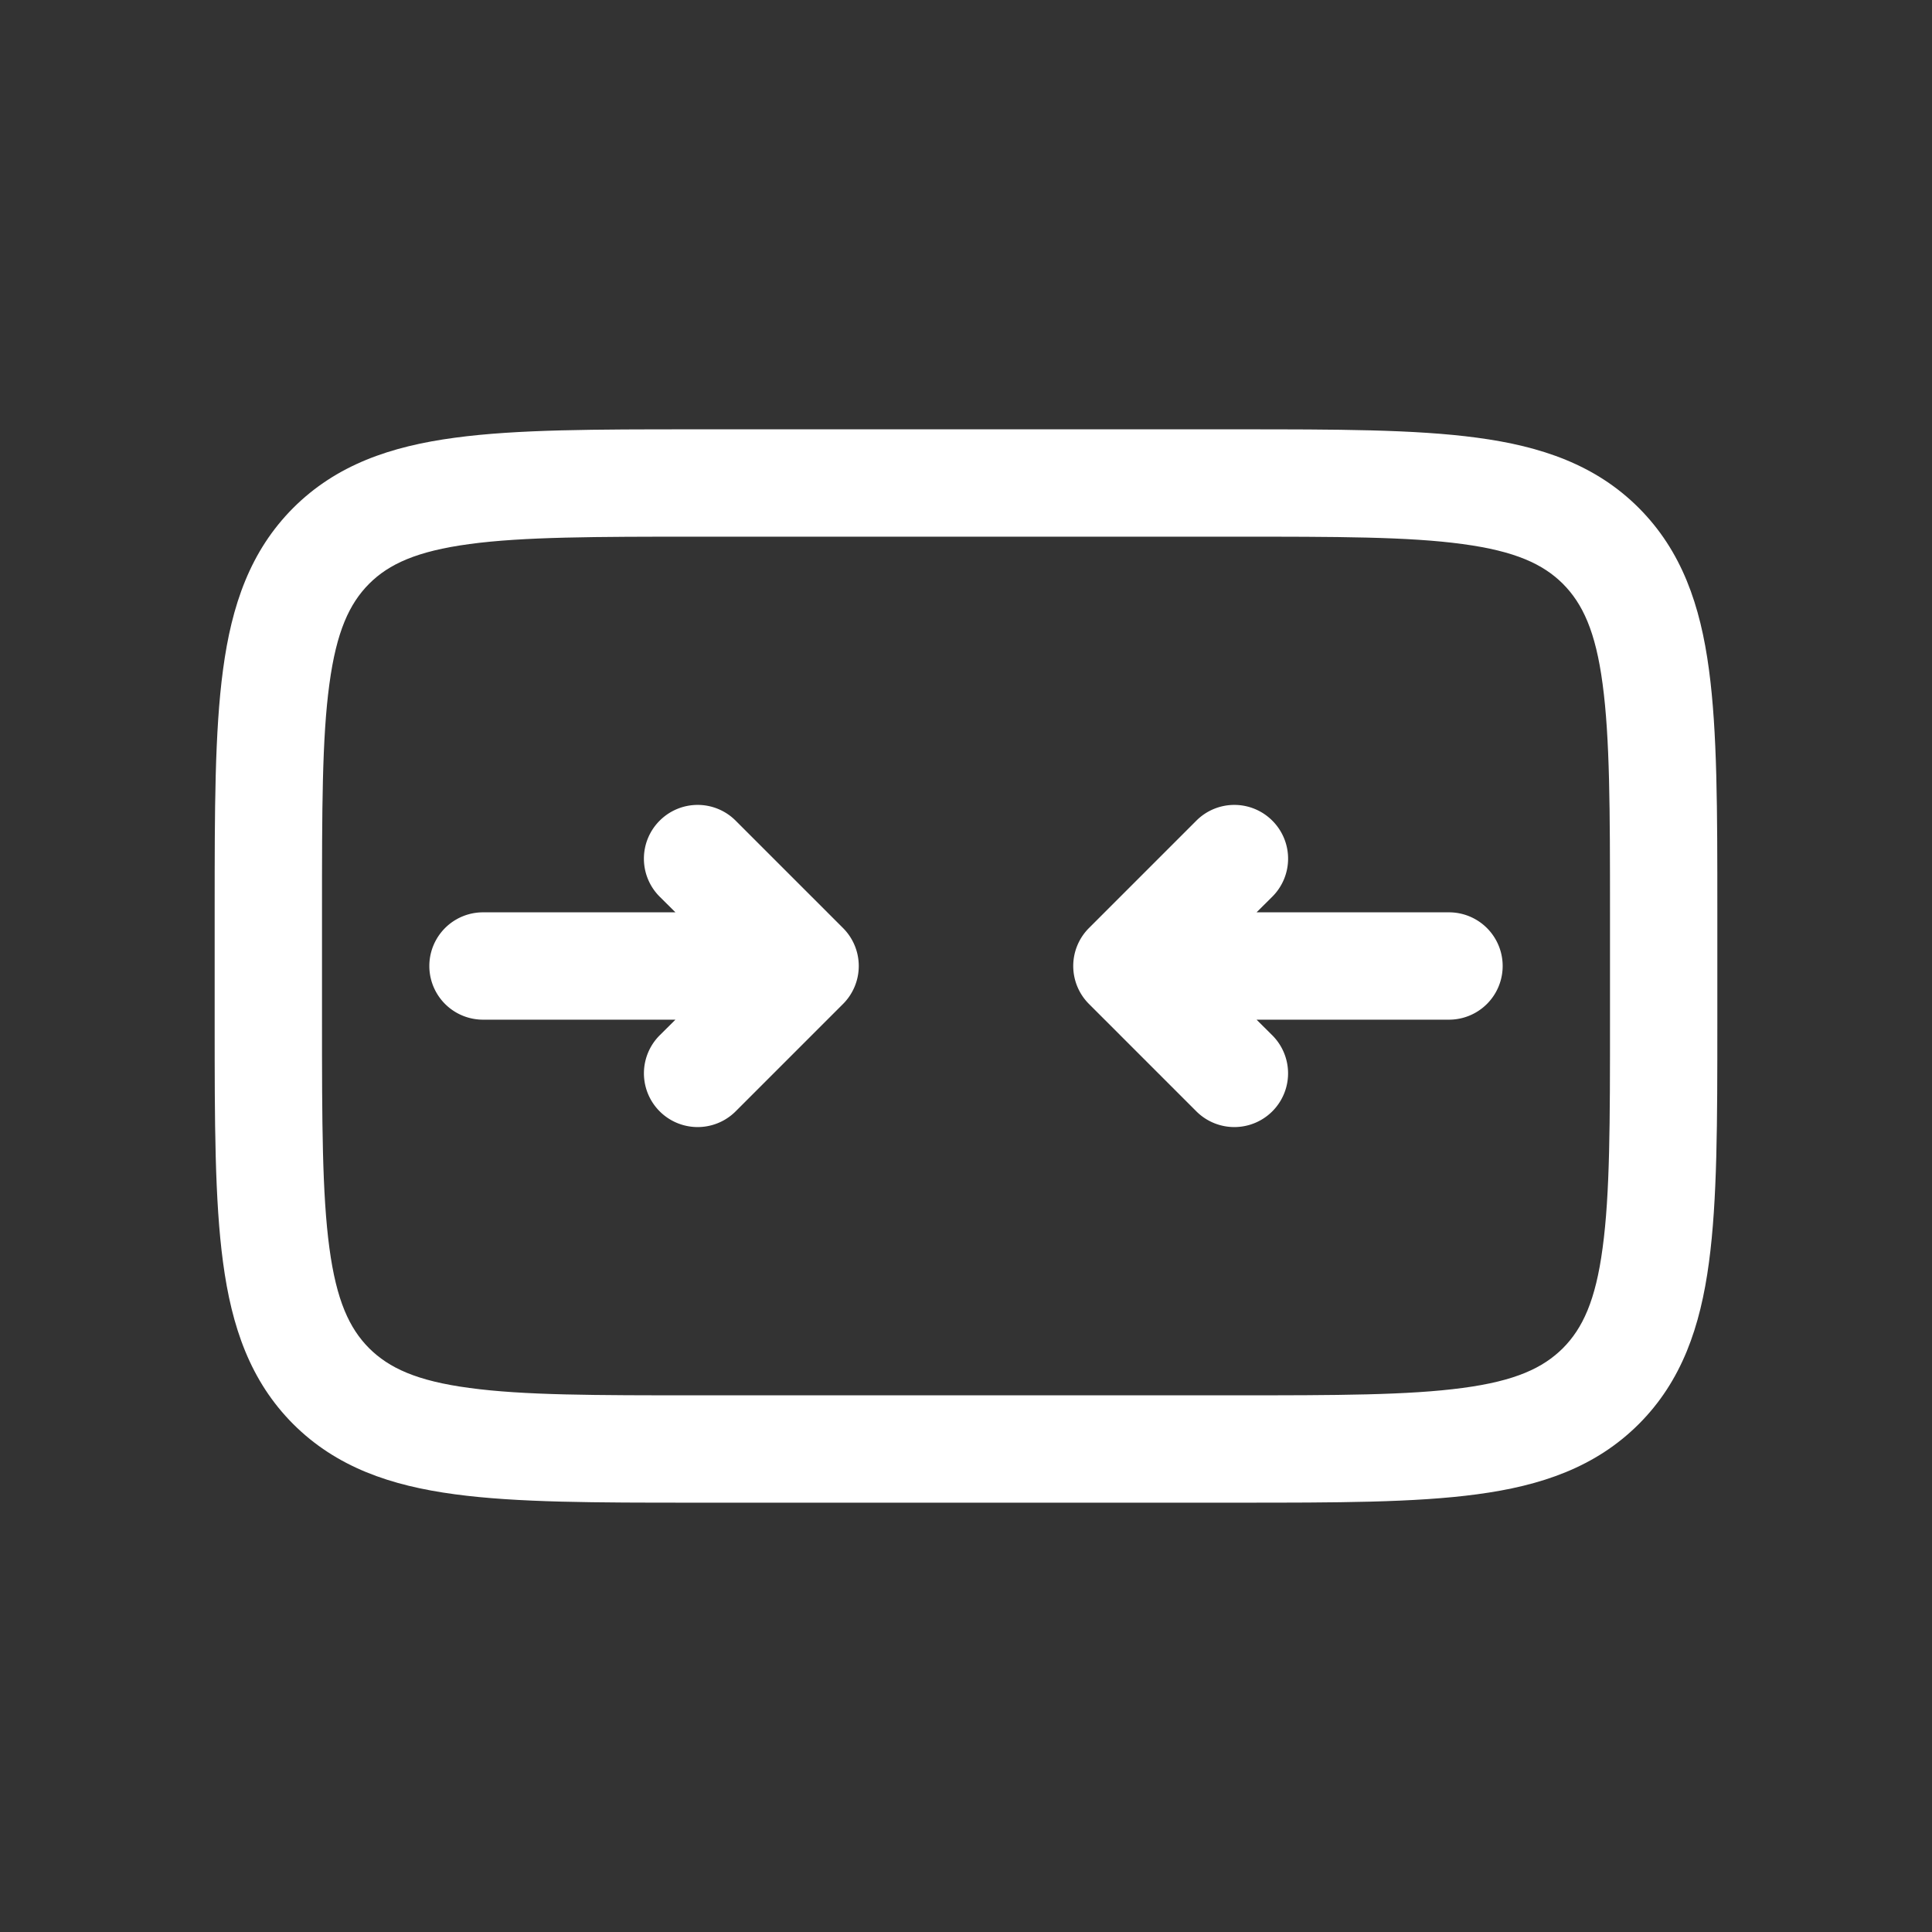 <svg width="18" height="18" fill="none" xmlns="http://www.w3.org/2000/svg"><rect width="100%" height="100%" fill="#333333" stroke="none"/><path fill-rule="evenodd" clip-rule="evenodd" d="M6.463 4h5.074c.911 0 1.646 0 2.224.078.6.08 1.106.253 1.507.654.401.402.574.907.654 1.507C16 6.817 16 7.552 16 8.463v1.074c0 .911 0 1.646-.078 2.224-.08.6-.253 1.106-.654 1.507-.402.401-.907.574-1.507.654-.578.078-1.313.078-2.224.078H6.463c-.911 0-1.646 0-2.224-.078-.6-.08-1.105-.253-1.507-.654-.401-.402-.574-.907-.654-1.507C2 11.183 2 10.448 2 9.537V8.463c0-.911 0-1.646.078-2.224.08-.6.253-1.105.654-1.507.402-.401.907-.574 1.507-.654C4.817 4 5.552 4 6.463 4zm-2.09 1.069c-.49.066-.75.186-.934.37-.184.185-.304.444-.37.933C3 6.876 3 7.543 3 8.5v1c0 .957.001 1.624.069 2.128.066.49.186.748.37.933.185.184.444.305.933.37C4.876 13 5.543 13 6.5 13h5c.957 0 1.624-.001 2.128-.069.49-.065.748-.186.933-.37.184-.185.305-.444.37-.933C15 11.124 15 10.457 15 9.5v-1c0-.957-.001-1.624-.069-2.128-.065-.49-.186-.748-.37-.933-.185-.184-.444-.304-.933-.37C13.124 5 12.457 5 11.5 5h-5c-.957 0-1.624.001-2.128.069z" fill="#fff"/><path fill-rule="evenodd" clip-rule="evenodd" d="M6.146 7.646a.5.5 0 0 1 .708 0l1 1a.5.5 0 0 1 0 .708l-1 1a.5.5 0 0 1-.708-.708l.147-.146H4.5a.5.5 0 0 1 0-1h1.793l-.147-.146a.5.5 0 0 1 0-.708zm5.708 0a.5.5 0 0 1 0 .708l-.147.146H13.5a.5.5 0 0 1 0 1h-1.793l.147.146a.5.5 0 0 1-.708.708l-1-1a.5.5 0 0 1 0-.708l1-1a.5.5 0 0 1 .708 0z" fill="#fff"/></svg>